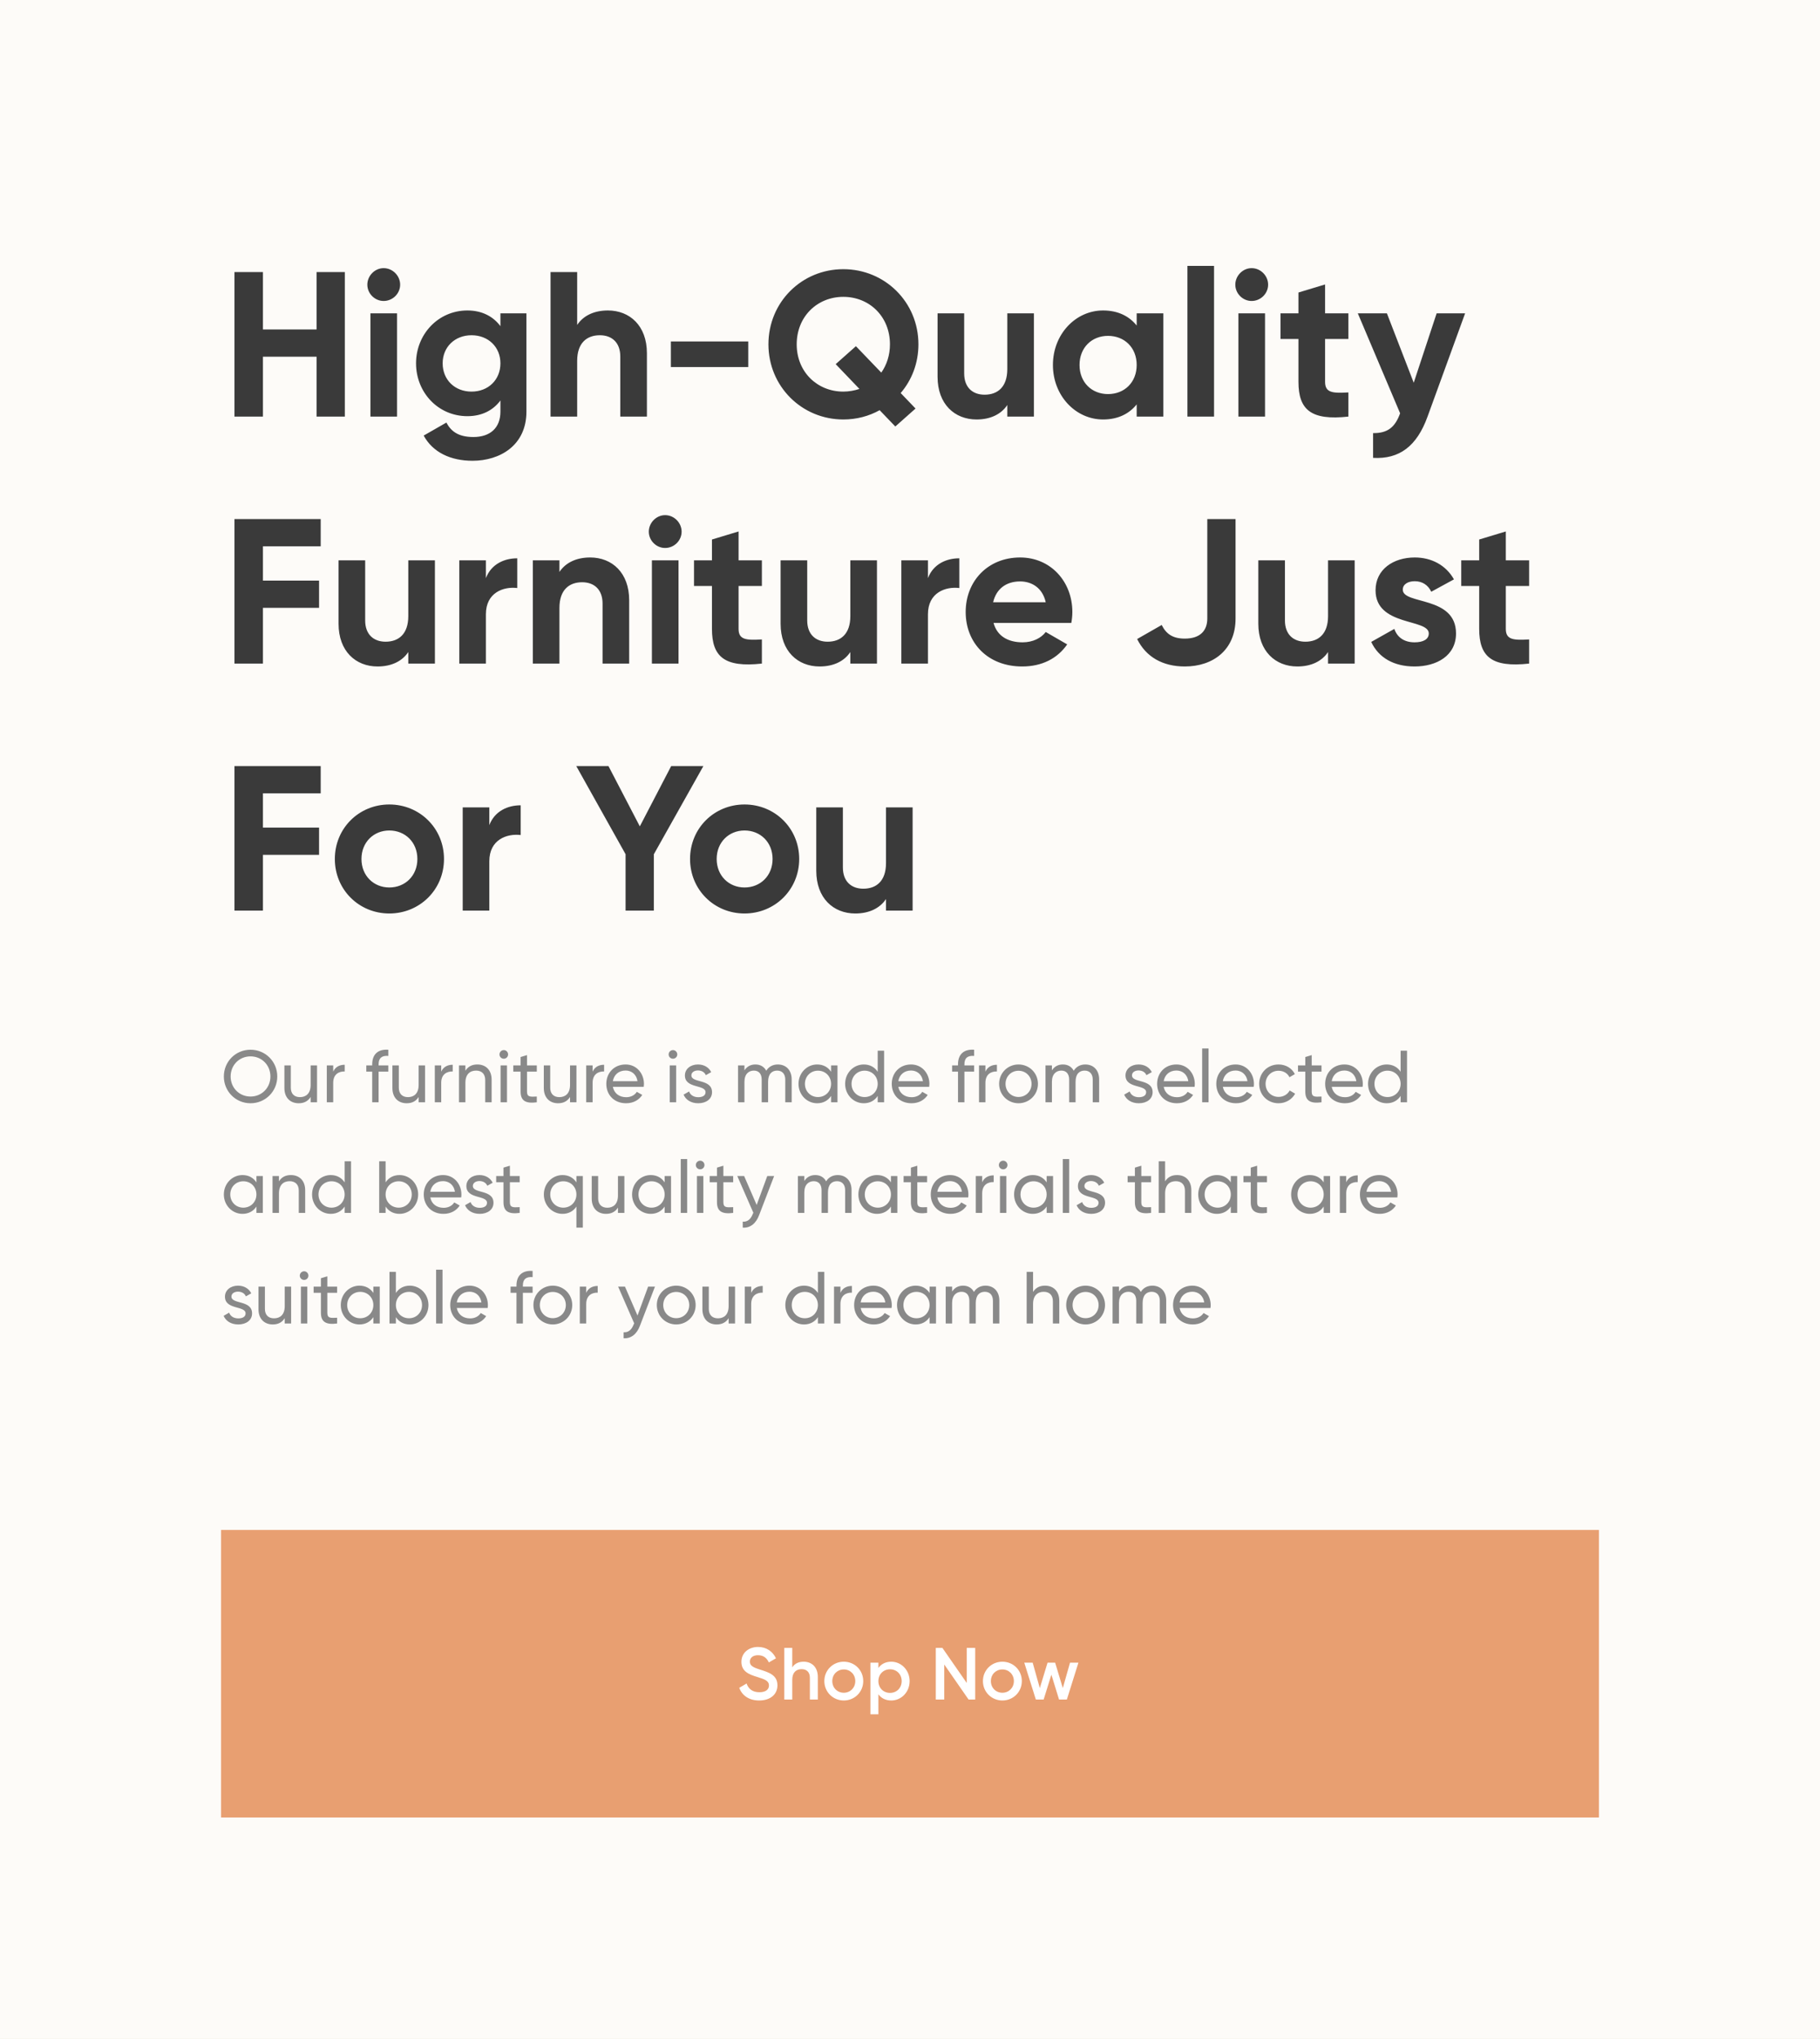 <svg width="494" height="553" viewBox="0 0 494 553" fill="none" xmlns="http://www.w3.org/2000/svg">
<rect width="494" height="553" fill="#E5E5E5"/>
<g clip-path="url(#clip0_0_1)">
<rect width="1440" height="4675" transform="translate(-100 -141)" fill="white"/>
<rect x="-100" y="-141" width="1440" height="774" fill="#FCF8F3"/>
<rect x="-100" y="-141" width="964" height="774" fill="#F9F1E7"/>
<g filter="url(#filter0_b_0_1)">
<rect width="494" height="553" fill="white" fill-opacity="0.72"/>
</g>
<path d="M85.928 73.8V89.368H71.368V73.8H63.64V113H71.368V96.76H85.928V113H93.6V73.8H85.928ZM104.13 81.64C106.594 81.64 108.61 79.624 108.61 77.216C108.61 74.808 106.594 72.736 104.13 72.736C101.722 72.736 99.706 74.808 99.706 77.216C99.706 79.624 101.722 81.64 104.13 81.64ZM100.546 113H107.77V85H100.546V113ZM135.83 85V88.472C133.87 85.84 130.846 84.216 126.87 84.216C118.918 84.216 112.926 90.712 112.926 98.552C112.926 106.448 118.918 112.888 126.87 112.888C130.846 112.888 133.87 111.264 135.83 108.632V111.656C135.83 116.08 133.03 118.544 128.494 118.544C124.182 118.544 122.334 116.808 121.158 114.624L114.998 118.152C117.462 122.688 122.278 124.984 128.27 124.984C135.662 124.984 142.886 120.84 142.886 111.656V85H135.83ZM127.99 106.224C123.454 106.224 120.15 103.032 120.15 98.552C120.15 94.128 123.454 90.936 127.99 90.936C132.526 90.936 135.83 94.128 135.83 98.552C135.83 103.032 132.526 106.224 127.99 106.224ZM165.005 84.216C161.253 84.216 158.341 85.616 156.661 88.136V73.8H149.437V113H156.661V97.88C156.661 93.008 159.293 90.936 162.821 90.936C166.069 90.936 168.365 92.896 168.365 96.704V113H175.589V95.808C175.589 88.36 170.941 84.216 165.005 84.216ZM182.093 99.56H203.093V92.616H182.093V99.56ZM249.287 93.4C249.287 81.92 240.159 73.016 228.903 73.016C217.647 73.016 208.575 81.92 208.575 93.4C208.575 104.824 217.647 113.784 228.903 113.784C232.487 113.784 235.847 112.888 238.759 111.264L243.015 115.688L248.503 110.816L244.471 106.616C247.495 103.088 249.287 98.496 249.287 93.4ZM228.903 106.224C221.847 106.224 216.247 100.904 216.247 93.4C216.247 85.84 221.847 80.52 228.903 80.52C235.959 80.52 241.559 85.84 241.559 93.4C241.559 96.368 240.663 99 239.207 101.072L232.319 93.904L226.831 98.776L233.271 105.496C231.927 105.944 230.415 106.224 228.903 106.224ZM273.409 85V100.12C273.409 104.992 270.777 107.064 267.249 107.064C264.001 107.064 261.705 105.104 261.705 101.296V85H254.481V102.192C254.481 109.64 259.129 113.784 265.065 113.784C268.817 113.784 271.729 112.384 273.409 109.864V113H280.633V85H273.409ZM308.529 85V88.304C306.513 85.784 303.489 84.216 299.401 84.216C291.953 84.216 285.793 90.656 285.793 99C285.793 107.344 291.953 113.784 299.401 113.784C303.489 113.784 306.513 112.216 308.529 109.696V113H315.753V85H308.529ZM300.745 106.896C296.321 106.896 293.017 103.704 293.017 99C293.017 94.296 296.321 91.104 300.745 91.104C305.225 91.104 308.529 94.296 308.529 99C308.529 103.704 305.225 106.896 300.745 106.896ZM322.304 113H329.528V72.12H322.304V113ZM339.724 81.64C342.188 81.64 344.204 79.624 344.204 77.216C344.204 74.808 342.188 72.736 339.724 72.736C337.316 72.736 335.3 74.808 335.3 77.216C335.3 79.624 337.316 81.64 339.724 81.64ZM336.14 113H343.364V85H336.14V113ZM365.992 91.944V85H359.664V77.16L352.44 79.344V85H347.568V91.944H352.44V103.592C352.44 111.152 355.856 114.12 365.992 113V106.448C361.848 106.672 359.664 106.616 359.664 103.592V91.944H365.992ZM389.943 85L383.727 103.816L376.447 85H368.551L380.031 112.104C378.687 115.856 376.671 117.536 372.695 117.48V124.2C379.807 124.592 384.567 121.064 387.479 113L397.671 85H389.943ZM87.048 148.192V140.8H63.64V180H71.368V164.88H86.6V157.488H71.368V148.192H87.048ZM110.823 152V167.12C110.823 171.992 108.191 174.064 104.663 174.064C101.415 174.064 99.119 172.104 99.119 168.296V152H91.895V169.192C91.895 176.64 96.543 180.784 102.479 180.784C106.231 180.784 109.143 179.384 110.823 176.864V180H118.047V152H110.823ZM131.887 156.816V152H124.663V180H131.887V166.616C131.887 160.736 136.647 159.056 140.399 159.504V151.44C136.871 151.44 133.343 153.008 131.887 156.816ZM160.192 151.216C156.44 151.216 153.528 152.616 151.848 155.136V152H144.624V180H151.848V164.88C151.848 160.008 154.48 157.936 158.008 157.936C161.256 157.936 163.552 159.896 163.552 163.704V180H170.776V162.808C170.776 155.36 166.128 151.216 160.192 151.216ZM180.529 148.64C182.993 148.64 185.009 146.624 185.009 144.216C185.009 141.808 182.993 139.736 180.529 139.736C178.121 139.736 176.105 141.808 176.105 144.216C176.105 146.624 178.121 148.64 180.529 148.64ZM176.945 180H184.169V152H176.945V180ZM206.797 158.944V152H200.469V144.16L193.245 146.344V152H188.373V158.944H193.245V170.592C193.245 178.152 196.661 181.12 206.797 180V173.448C202.653 173.672 200.469 173.616 200.469 170.592V158.944H206.797ZM230.807 152V167.12C230.807 171.992 228.175 174.064 224.647 174.064C221.399 174.064 219.103 172.104 219.103 168.296V152H211.879V169.192C211.879 176.64 216.527 180.784 222.463 180.784C226.215 180.784 229.127 179.384 230.807 176.864V180H238.031V152H230.807ZM251.872 156.816V152H244.648V180H251.872V166.616C251.872 160.736 256.632 159.056 260.384 159.504V151.44C256.856 151.44 253.328 153.008 251.872 156.816ZM269.674 168.968H290.786C290.954 168.016 291.066 167.064 291.066 166C291.066 157.768 285.186 151.216 276.898 151.216C268.106 151.216 262.114 157.656 262.114 166C262.114 174.344 268.05 180.784 277.458 180.784C282.834 180.784 287.034 178.6 289.666 174.792L283.842 171.432C282.61 173.056 280.37 174.232 277.57 174.232C273.762 174.232 270.682 172.664 269.674 168.968ZM269.562 163.368C270.402 159.784 273.034 157.712 276.898 157.712C279.922 157.712 282.946 159.336 283.842 163.368H269.562ZM321.589 180.784C329.317 180.784 335.365 176.248 335.365 167.792V140.8H327.693V167.792C327.693 170.984 325.845 173.224 321.589 173.224C318.341 173.224 316.549 171.992 315.317 169.528L308.653 173.336C311.061 178.208 315.597 180.784 321.589 180.784ZM360.472 152V167.12C360.472 171.992 357.84 174.064 354.312 174.064C351.064 174.064 348.768 172.104 348.768 168.296V152H341.544V169.192C341.544 176.64 346.192 180.784 352.128 180.784C355.88 180.784 358.792 179.384 360.472 176.864V180H367.696V152H360.472ZM380.757 159.952C380.757 158.44 382.213 157.656 384.005 157.656C386.077 157.656 387.645 158.72 388.485 160.512L394.645 157.152C392.461 153.288 388.541 151.216 384.005 151.216C378.237 151.216 373.365 154.408 373.365 160.12C373.365 169.976 387.813 167.736 387.813 171.824C387.813 173.448 386.245 174.232 383.949 174.232C381.149 174.232 379.245 172.888 378.461 170.592L372.189 174.12C374.205 178.432 378.349 180.784 383.949 180.784C389.941 180.784 395.205 177.872 395.205 171.824C395.205 161.52 380.757 164.096 380.757 159.952ZM415.047 158.944V152H408.719V144.16L401.495 146.344V152H396.623V158.944H401.495V170.592C401.495 178.152 404.911 181.12 415.047 180V173.448C410.903 173.672 408.719 173.616 408.719 170.592V158.944H415.047ZM87.048 215.192V207.8H63.64V247H71.368V231.88H86.6V224.488H71.368V215.192H87.048ZM105.671 247.784C113.903 247.784 120.511 241.344 120.511 233C120.511 224.656 113.903 218.216 105.671 218.216C97.439 218.216 90.887 224.656 90.887 233C90.887 241.344 97.439 247.784 105.671 247.784ZM105.671 240.728C101.415 240.728 98.111 237.536 98.111 233C98.111 228.464 101.415 225.272 105.671 225.272C109.983 225.272 113.287 228.464 113.287 233C113.287 237.536 109.983 240.728 105.671 240.728ZM132.817 223.816V219H125.593V247H132.817V233.616C132.817 227.736 137.577 226.056 141.329 226.504V218.44C137.801 218.44 134.273 220.008 132.817 223.816ZM190.914 207.8H182.178L173.666 224.152L165.154 207.8H156.418L169.802 231.712V247H177.474V231.712L190.914 207.8ZM202.085 247.784C210.317 247.784 216.925 241.344 216.925 233C216.925 224.656 210.317 218.216 202.085 218.216C193.853 218.216 187.301 224.656 187.301 233C187.301 241.344 193.853 247.784 202.085 247.784ZM202.085 240.728C197.829 240.728 194.525 237.536 194.525 233C194.525 228.464 197.829 225.272 202.085 225.272C206.397 225.272 209.701 228.464 209.701 233C209.701 237.536 206.397 240.728 202.085 240.728ZM240.487 219V234.12C240.487 238.992 237.855 241.064 234.327 241.064C231.079 241.064 228.783 239.104 228.783 235.296V219H221.559V236.192C221.559 243.64 226.207 247.784 232.143 247.784C235.895 247.784 238.807 246.384 240.487 243.864V247H247.711V219H240.487Z" fill="#3A3A3A"/>
<path d="M68 299.26C72.06 299.26 75.26 296.02 75.26 292C75.26 287.96 72.06 284.74 68 284.74C63.94 284.74 60.76 287.96 60.76 292C60.76 296.02 63.94 299.26 68 299.26ZM68 297.44C64.94 297.44 62.6 295.06 62.6 292C62.6 288.92 64.94 286.54 68 286.54C71.06 286.54 73.4 288.92 73.4 292C73.4 295.06 71.06 297.44 68 297.44ZM84.314 289V294.3C84.314 296.66 83.014 297.6 81.414 297.6C79.874 297.6 78.934 296.68 78.934 295.04V289H77.194V295.14C77.194 297.7 78.734 299.26 81.074 299.26C82.474 299.26 83.574 298.74 84.314 297.56V299H86.054V289H84.314ZM90.443 290.68V289H88.703V299H90.443V293.7C90.443 291.34 92.063 290.58 93.563 290.64V288.82C92.303 288.82 91.083 289.28 90.443 290.68ZM105.405 286.42V284.74C102.545 284.54 101.025 286.04 101.025 288.7V289H99.425V290.68H101.025V299H102.765V290.68H105.405V289H102.765V288.7C102.765 286.96 103.665 286.28 105.405 286.42ZM113.63 289V294.3C113.63 296.66 112.33 297.6 110.73 297.6C109.19 297.6 108.25 296.68 108.25 295.04V289H106.51V295.14C106.51 297.7 108.05 299.26 110.39 299.26C111.79 299.26 112.89 298.74 113.63 297.56V299H115.37V289H113.63ZM119.759 290.68V289H118.019V299H119.759V293.7C119.759 291.34 121.379 290.58 122.879 290.64V288.82C121.619 288.82 120.399 289.28 119.759 290.68ZM129.562 288.74C128.162 288.74 127.062 289.26 126.322 290.44V289H124.582V299H126.322V293.7C126.322 291.34 127.622 290.4 129.222 290.4C130.762 290.4 131.702 291.32 131.702 292.96V299H133.442V292.86C133.442 290.3 131.902 288.74 129.562 288.74ZM136.751 287.18C137.391 287.18 137.911 286.66 137.911 286.02C137.911 285.38 137.391 284.84 136.751 284.84C136.091 284.84 135.571 285.38 135.571 286.02C135.571 286.66 136.091 287.18 136.751 287.18ZM135.871 299H137.611V289H135.871V299ZM145.705 290.68V289H143.045V286.2L141.305 286.72V289H139.325V290.68H141.305V296.1C141.305 298.6 142.705 299.4 145.705 299V297.44C143.925 297.52 143.045 297.62 143.045 296.1V290.68H145.705ZM154.724 289V294.3C154.724 296.66 153.424 297.6 151.824 297.6C150.284 297.6 149.344 296.68 149.344 295.04V289H147.604V295.14C147.604 297.7 149.144 299.26 151.484 299.26C152.884 299.26 153.984 298.74 154.724 297.56V299H156.464V289H154.724ZM160.853 290.68V289H159.113V299H160.853V293.7C160.853 291.34 162.473 290.58 163.973 290.64V288.82C162.713 288.82 161.493 289.28 160.853 290.68ZM166.349 294.8H174.729C174.769 294.54 174.789 294.28 174.789 294.02C174.789 291.22 172.829 288.74 169.809 288.74C166.689 288.74 164.569 291.04 164.569 294C164.569 297 166.709 299.26 169.929 299.26C171.929 299.26 173.449 298.36 174.329 297L172.849 296.16C172.349 296.98 171.349 297.62 169.969 297.62C168.109 297.62 166.689 296.6 166.349 294.8ZM169.809 290.38C171.309 290.38 172.729 291.3 173.029 293.28H166.349C166.629 291.54 167.929 290.38 169.809 290.38ZM182.669 287.18C183.309 287.18 183.829 286.66 183.829 286.02C183.829 285.38 183.309 284.84 182.669 284.84C182.009 284.84 181.489 285.38 181.489 286.02C181.489 286.66 182.009 287.18 182.669 287.18ZM181.789 299H183.529V289H181.789V299ZM187.664 291.7C187.664 290.8 188.544 290.36 189.444 290.36C190.324 290.36 191.204 290.74 191.584 291.64L193.044 290.82C192.404 289.52 191.084 288.74 189.444 288.74C187.424 288.74 185.904 289.96 185.904 291.72C185.904 295.34 191.504 294.12 191.504 296.26C191.504 297.24 190.584 297.62 189.524 297.62C188.284 297.62 187.364 297.02 187.044 296.06L185.544 296.92C186.124 298.3 187.524 299.26 189.524 299.26C191.664 299.26 193.264 298.12 193.264 296.26C193.264 292.58 187.664 293.84 187.664 291.7ZM211.124 288.74C209.824 288.74 208.684 289.3 207.984 290.44C207.404 289.36 206.404 288.74 205.044 288.74C203.824 288.74 202.784 289.22 202.064 290.34V289H200.324V299H202.064V293.44C202.064 291.28 203.284 290.4 204.624 290.4C205.924 290.4 206.744 291.26 206.744 292.84V299H208.484V293.44C208.484 291.28 209.544 290.4 210.944 290.4C212.264 290.4 213.144 291.26 213.144 292.84V299H214.884V292.78C214.884 290.28 213.344 288.74 211.124 288.74ZM225.577 289V290.72C224.777 289.5 223.497 288.74 221.797 288.74C219.017 288.74 216.737 291.04 216.737 294C216.737 296.96 219.017 299.26 221.797 299.26C223.497 299.26 224.777 298.5 225.577 297.28V299H227.317V289H225.577ZM222.017 297.58C220.017 297.58 218.477 296.04 218.477 294C218.477 291.96 220.017 290.42 222.017 290.42C224.037 290.42 225.577 291.96 225.577 294C225.577 296.04 224.037 297.58 222.017 297.58ZM238.233 285V290.72C237.433 289.5 236.153 288.74 234.453 288.74C231.673 288.74 229.393 291.04 229.393 294C229.393 296.96 231.673 299.26 234.453 299.26C236.153 299.26 237.433 298.5 238.233 297.28V299H239.973V285H238.233ZM234.673 297.58C232.673 297.58 231.133 296.04 231.133 294C231.133 291.96 232.673 290.42 234.673 290.42C236.693 290.42 238.233 291.96 238.233 294C238.233 296.04 236.693 297.58 234.673 297.58ZM243.829 294.8H252.209C252.249 294.54 252.269 294.28 252.269 294.02C252.269 291.22 250.309 288.74 247.289 288.74C244.169 288.74 242.049 291.04 242.049 294C242.049 297 244.189 299.26 247.409 299.26C249.409 299.26 250.929 298.36 251.809 297L250.329 296.16C249.829 296.98 248.829 297.62 247.449 297.62C245.589 297.62 244.169 296.6 243.829 294.8ZM247.289 290.38C248.789 290.38 250.209 291.3 250.509 293.28H243.829C244.109 291.54 245.409 290.38 247.289 290.38ZM264.409 286.42V284.74C261.549 284.54 260.029 286.04 260.029 288.7V289H258.429V290.68H260.029V299H261.769V290.68H264.409V289H261.769V288.7C261.769 286.96 262.669 286.28 264.409 286.42ZM267.474 290.68V289H265.734V299H267.474V293.7C267.474 291.34 269.094 290.58 270.594 290.64V288.82C269.334 288.82 268.114 289.28 267.474 290.68ZM276.45 299.26C279.37 299.26 281.73 296.96 281.73 294C281.73 291.04 279.37 288.74 276.45 288.74C273.53 288.74 271.19 291.04 271.19 294C271.19 296.96 273.53 299.26 276.45 299.26ZM276.45 297.56C274.47 297.56 272.93 296.02 272.93 294C272.93 291.98 274.47 290.44 276.45 290.44C278.45 290.44 279.99 291.98 279.99 294C279.99 296.02 278.45 297.56 276.45 297.56ZM294.581 288.74C293.281 288.74 292.141 289.3 291.441 290.44C290.861 289.36 289.861 288.74 288.501 288.74C287.281 288.74 286.241 289.22 285.521 290.34V289H283.781V299H285.521V293.44C285.521 291.28 286.741 290.4 288.081 290.4C289.381 290.4 290.201 291.26 290.201 292.84V299H291.941V293.44C291.941 291.28 293.001 290.4 294.401 290.4C295.721 290.4 296.601 291.26 296.601 292.84V299H298.341V292.78C298.341 290.28 296.801 288.74 294.581 288.74ZM307.254 291.7C307.254 290.8 308.134 290.36 309.034 290.36C309.914 290.36 310.794 290.74 311.174 291.64L312.634 290.82C311.994 289.52 310.674 288.74 309.034 288.74C307.014 288.74 305.494 289.96 305.494 291.72C305.494 295.34 311.094 294.12 311.094 296.26C311.094 297.24 310.174 297.62 309.114 297.62C307.874 297.62 306.954 297.02 306.634 296.06L305.134 296.92C305.714 298.3 307.114 299.26 309.114 299.26C311.254 299.26 312.854 298.12 312.854 296.26C312.854 292.58 307.254 293.84 307.254 291.7ZM315.86 294.8H324.24C324.28 294.54 324.3 294.28 324.3 294.02C324.3 291.22 322.34 288.74 319.32 288.74C316.2 288.74 314.08 291.04 314.08 294C314.08 297 316.22 299.26 319.44 299.26C321.44 299.26 322.96 298.36 323.84 297L322.36 296.16C321.86 296.98 320.86 297.62 319.48 297.62C317.62 297.62 316.2 296.6 315.86 294.8ZM319.32 290.38C320.82 290.38 322.24 291.3 322.54 293.28H315.86C316.14 291.54 317.44 290.38 319.32 290.38ZM326.3 299H328.04V284.4H326.3V299ZM331.915 294.8H340.295C340.335 294.54 340.355 294.28 340.355 294.02C340.355 291.22 338.395 288.74 335.375 288.74C332.255 288.74 330.135 291.04 330.135 294C330.135 297 332.275 299.26 335.495 299.26C337.495 299.26 339.015 298.36 339.895 297L338.415 296.16C337.915 296.98 336.915 297.62 335.535 297.62C333.675 297.62 332.255 296.6 331.915 294.8ZM335.375 290.38C336.875 290.38 338.295 291.3 338.595 293.28H331.915C332.195 291.54 333.495 290.38 335.375 290.38ZM347.036 299.26C348.996 299.26 350.696 298.22 351.536 296.66L350.056 295.8C349.496 296.84 348.396 297.54 347.036 297.54C345.036 297.54 343.516 296 343.516 294C343.516 291.98 345.036 290.44 347.036 290.44C348.376 290.44 349.496 291.14 349.996 292.2L351.456 291.36C350.696 289.78 349.016 288.74 347.036 288.74C344.016 288.74 341.776 291.04 341.776 294C341.776 296.96 344.016 299.26 347.036 299.26ZM358.694 290.68V289H356.034V286.2L354.294 286.72V289H352.314V290.68H354.294V296.1C354.294 298.6 355.694 299.4 358.694 299V297.44C356.914 297.52 356.034 297.62 356.034 296.1V290.68H358.694ZM361.466 294.8H369.846C369.886 294.54 369.906 294.28 369.906 294.02C369.906 291.22 367.946 288.74 364.926 288.74C361.806 288.74 359.686 291.04 359.686 294C359.686 297 361.826 299.26 365.046 299.26C367.046 299.26 368.566 298.36 369.446 297L367.966 296.16C367.466 296.98 366.466 297.62 365.086 297.62C363.226 297.62 361.806 296.6 361.466 294.8ZM364.926 290.38C366.426 290.38 367.846 291.3 368.146 293.28H361.466C361.746 291.54 363.046 290.38 364.926 290.38ZM380.166 285V290.72C379.366 289.5 378.086 288.74 376.386 288.74C373.606 288.74 371.326 291.04 371.326 294C371.326 296.96 373.606 299.26 376.386 299.26C378.086 299.26 379.366 298.5 380.166 297.28V299H381.906V285H380.166ZM376.606 297.58C374.606 297.58 373.066 296.04 373.066 294C373.066 291.96 374.606 290.42 376.606 290.42C378.626 290.42 380.166 291.96 380.166 294C380.166 296.04 378.626 297.58 376.606 297.58ZM69.6 319V320.72C68.8 319.5 67.52 318.74 65.82 318.74C63.04 318.74 60.76 321.04 60.76 324C60.76 326.96 63.04 329.26 65.82 329.26C67.52 329.26 68.8 328.5 69.6 327.28V329H71.34V319H69.6ZM66.04 327.58C64.04 327.58 62.5 326.04 62.5 324C62.5 321.96 64.04 320.42 66.04 320.42C68.06 320.42 69.6 321.96 69.6 324C69.6 326.04 68.06 327.58 66.04 327.58ZM78.956 318.74C77.556 318.74 76.456 319.26 75.716 320.44V319H73.976V329H75.716V323.7C75.716 321.34 77.016 320.4 78.616 320.4C80.156 320.4 81.096 321.32 81.096 322.96V329H82.836V322.86C82.836 320.3 81.296 318.74 78.956 318.74ZM93.545 315V320.72C92.745 319.5 91.465 318.74 89.765 318.74C86.985 318.74 84.705 321.04 84.705 324C84.705 326.96 86.985 329.26 89.765 329.26C91.465 329.26 92.745 328.5 93.545 327.28V329H95.285V315H93.545ZM89.985 327.58C87.985 327.58 86.445 326.04 86.445 324C86.445 321.96 87.985 320.42 89.985 320.42C92.005 320.42 93.545 321.96 93.545 324C93.545 326.04 92.005 327.58 89.985 327.58ZM108.442 318.74C106.742 318.74 105.462 319.5 104.662 320.72V315H102.922V329H104.662V327.28C105.462 328.5 106.742 329.26 108.442 329.26C111.222 329.26 113.502 326.96 113.502 324C113.502 321.04 111.222 318.74 108.442 318.74ZM108.222 327.58C106.202 327.58 104.662 326.04 104.662 324C104.662 321.96 106.202 320.42 108.222 320.42C110.222 320.42 111.762 321.96 111.762 324C111.762 326.04 110.222 327.58 108.222 327.58ZM116.798 324.8H125.178C125.218 324.54 125.238 324.28 125.238 324.02C125.238 321.22 123.278 318.74 120.258 318.74C117.138 318.74 115.018 321.04 115.018 324C115.018 327 117.158 329.26 120.378 329.26C122.378 329.26 123.898 328.36 124.778 327L123.298 326.16C122.798 326.98 121.798 327.62 120.418 327.62C118.558 327.62 117.138 326.6 116.798 324.8ZM120.258 320.38C121.758 320.38 123.178 321.3 123.478 323.28H116.798C117.078 321.54 118.378 320.38 120.258 320.38ZM128.347 321.7C128.347 320.8 129.227 320.36 130.127 320.36C131.007 320.36 131.887 320.74 132.267 321.64L133.727 320.82C133.087 319.52 131.767 318.74 130.127 318.74C128.107 318.74 126.587 319.96 126.587 321.72C126.587 325.34 132.187 324.12 132.187 326.26C132.187 327.24 131.267 327.62 130.207 327.62C128.967 327.62 128.047 327.02 127.727 326.06L126.227 326.92C126.807 328.3 128.207 329.26 130.207 329.26C132.347 329.26 133.947 328.12 133.947 326.26C133.947 322.58 128.347 323.84 128.347 321.7ZM141.057 320.68V319H138.397V316.2L136.657 316.72V319H134.677V320.68H136.657V326.1C136.657 328.6 138.057 329.4 141.057 329V327.44C139.277 327.52 138.397 327.62 138.397 326.1V320.68H141.057ZM156.455 319V320.72C155.655 319.5 154.375 318.74 152.675 318.74C149.895 318.74 147.615 321.04 147.615 324C147.615 326.96 149.895 329.26 152.675 329.26C154.375 329.26 155.655 328.5 156.455 327.28V333H158.195V319H156.455ZM152.895 327.58C150.895 327.58 149.355 326.04 149.355 324C149.355 321.96 150.895 320.42 152.895 320.42C154.915 320.42 156.455 321.96 156.455 324C156.455 326.04 154.915 327.58 152.895 327.58ZM167.732 319V324.3C167.732 326.66 166.432 327.6 164.832 327.6C163.292 327.6 162.352 326.68 162.352 325.04V319H160.612V325.14C160.612 327.7 162.152 329.26 164.492 329.26C165.892 329.26 166.992 328.74 167.732 327.56V329H169.472V319H167.732ZM180.401 319V320.72C179.601 319.5 178.321 318.74 176.621 318.74C173.841 318.74 171.561 321.04 171.561 324C171.561 326.96 173.841 329.26 176.621 329.26C178.321 329.26 179.601 328.5 180.401 327.28V329H182.141V319H180.401ZM176.841 327.58C174.841 327.58 173.301 326.04 173.301 324C173.301 321.96 174.841 320.42 176.841 320.42C178.861 320.42 180.401 321.96 180.401 324C180.401 326.04 178.861 327.58 176.841 327.58ZM184.777 329H186.517V314.4H184.777V329ZM190.052 317.18C190.692 317.18 191.212 316.66 191.212 316.02C191.212 315.38 190.692 314.84 190.052 314.84C189.392 314.84 188.872 315.38 188.872 316.02C188.872 316.66 189.392 317.18 190.052 317.18ZM189.172 329H190.912V319H189.172V329ZM199.006 320.68V319H196.346V316.2L194.606 316.72V319H192.626V320.68H194.606V326.1C194.606 328.6 196.006 329.4 199.006 329V327.44C197.226 327.52 196.346 327.62 196.346 326.1V320.68H199.006ZM208.261 319L205.381 326.84L201.981 319H200.121L204.481 328.96L204.301 329.34C203.781 330.66 202.941 331.48 201.601 331.38V333C203.641 333.14 205.201 331.86 206.041 329.62L210.121 319H208.261ZM227.374 318.74C226.074 318.74 224.934 319.3 224.234 320.44C223.654 319.36 222.654 318.74 221.294 318.74C220.074 318.74 219.034 319.22 218.314 320.34V319H216.574V329H218.314V323.44C218.314 321.28 219.534 320.4 220.874 320.4C222.174 320.4 222.994 321.26 222.994 322.84V329H224.734V323.44C224.734 321.28 225.794 320.4 227.194 320.4C228.514 320.4 229.394 321.26 229.394 322.84V329H231.134V322.78C231.134 320.28 229.594 318.74 227.374 318.74ZM241.827 319V320.72C241.027 319.5 239.747 318.74 238.047 318.74C235.267 318.74 232.987 321.04 232.987 324C232.987 326.96 235.267 329.26 238.047 329.26C239.747 329.26 241.027 328.5 241.827 327.28V329H243.567V319H241.827ZM238.267 327.58C236.267 327.58 234.727 326.04 234.727 324C234.727 321.96 236.267 320.42 238.267 320.42C240.287 320.42 241.827 321.96 241.827 324C241.827 326.04 240.287 327.58 238.267 327.58ZM251.643 320.68V319H248.983V316.2L247.243 316.72V319H245.263V320.68H247.243V326.1C247.243 328.6 248.643 329.4 251.643 329V327.44C249.863 327.52 248.983 327.62 248.983 326.1V320.68H251.643ZM254.415 324.8H262.795C262.835 324.54 262.855 324.28 262.855 324.02C262.855 321.22 260.895 318.74 257.875 318.74C254.755 318.74 252.635 321.04 252.635 324C252.635 327 254.775 329.26 257.995 329.26C259.995 329.26 261.515 328.36 262.395 327L260.915 326.16C260.415 326.98 259.415 327.62 258.035 327.62C256.175 327.62 254.755 326.6 254.415 324.8ZM257.875 320.38C259.375 320.38 260.795 321.3 261.095 323.28H254.415C254.695 321.54 255.995 320.38 257.875 320.38ZM266.595 320.68V319H264.855V329H266.595V323.7C266.595 321.34 268.215 320.58 269.715 320.64V318.82C268.455 318.82 267.235 319.28 266.595 320.68ZM272.298 317.18C272.938 317.18 273.458 316.66 273.458 316.02C273.458 315.38 272.938 314.84 272.298 314.84C271.638 314.84 271.118 315.38 271.118 316.02C271.118 316.66 271.638 317.18 272.298 317.18ZM271.418 329H273.158V319H271.418V329ZM284.092 319V320.72C283.292 319.5 282.012 318.74 280.312 318.74C277.532 318.74 275.252 321.04 275.252 324C275.252 326.96 277.532 329.26 280.312 329.26C282.012 329.26 283.292 328.5 284.092 327.28V329H285.832V319H284.092ZM280.532 327.58C278.532 327.58 276.992 326.04 276.992 324C276.992 321.96 278.532 320.42 280.532 320.42C282.552 320.42 284.092 321.96 284.092 324C284.092 326.04 282.552 327.58 280.532 327.58ZM288.468 329H290.208V314.4H288.468V329ZM294.343 321.7C294.343 320.8 295.223 320.36 296.123 320.36C297.003 320.36 297.883 320.74 298.263 321.64L299.723 320.82C299.083 319.52 297.763 318.74 296.123 318.74C294.103 318.74 292.583 319.96 292.583 321.72C292.583 325.34 298.183 324.12 298.183 326.26C298.183 327.24 297.263 327.62 296.203 327.62C294.963 327.62 294.043 327.02 293.723 326.06L292.223 326.92C292.803 328.3 294.203 329.26 296.203 329.26C298.343 329.26 299.943 328.12 299.943 326.26C299.943 322.58 294.343 323.84 294.343 321.7ZM312.444 320.68V319H309.784V316.2L308.044 316.72V319H306.064V320.68H308.044V326.1C308.044 328.6 309.444 329.4 312.444 329V327.44C310.664 327.52 309.784 327.62 309.784 326.1V320.68H312.444ZM319.484 318.74C318.084 318.74 316.984 319.26 316.244 320.44V315H314.504V329H316.244V323.7C316.244 321.34 317.544 320.4 319.144 320.4C320.684 320.4 321.624 321.32 321.624 322.96V329H323.364V322.86C323.364 320.3 321.824 318.74 319.484 318.74ZM334.073 319V320.72C333.273 319.5 331.993 318.74 330.293 318.74C327.513 318.74 325.233 321.04 325.233 324C325.233 326.96 327.513 329.26 330.293 329.26C331.993 329.26 333.273 328.5 334.073 327.28V329H335.813V319H334.073ZM330.513 327.58C328.513 327.58 326.973 326.04 326.973 324C326.973 321.96 328.513 320.42 330.513 320.42C332.533 320.42 334.073 321.96 334.073 324C334.073 326.04 332.533 327.58 330.513 327.58ZM343.889 320.68V319H341.229V316.2L339.489 316.72V319H337.509V320.68H339.489V326.1C339.489 328.6 340.889 329.4 343.889 329V327.44C342.109 327.52 341.229 327.62 341.229 326.1V320.68H343.889ZM359.288 319V320.72C358.488 319.5 357.208 318.74 355.508 318.74C352.728 318.74 350.448 321.04 350.448 324C350.448 326.96 352.728 329.26 355.508 329.26C357.208 329.26 358.488 328.5 359.288 327.28V329H361.028V319H359.288ZM355.728 327.58C353.728 327.58 352.188 326.04 352.188 324C352.188 321.96 353.728 320.42 355.728 320.42C357.748 320.42 359.288 321.96 359.288 324C359.288 326.04 357.748 327.58 355.728 327.58ZM365.404 320.68V319H363.664V329H365.404V323.7C365.404 321.34 367.024 320.58 368.524 320.64V318.82C367.264 318.82 366.044 319.28 365.404 320.68ZM370.899 324.8H379.279C379.319 324.54 379.339 324.28 379.339 324.02C379.339 321.22 377.379 318.74 374.359 318.74C371.239 318.74 369.119 321.04 369.119 324C369.119 327 371.259 329.26 374.479 329.26C376.479 329.26 377.999 328.36 378.879 327L377.399 326.16C376.899 326.98 375.899 327.62 374.519 327.62C372.659 327.62 371.239 326.6 370.899 324.8ZM374.359 320.38C375.859 320.38 377.279 321.3 377.579 323.28H370.899C371.179 321.54 372.479 320.38 374.359 320.38ZM62.82 351.7C62.82 350.8 63.7 350.36 64.6 350.36C65.48 350.36 66.36 350.74 66.74 351.64L68.2 350.82C67.56 349.52 66.24 348.74 64.6 348.74C62.58 348.74 61.06 349.96 61.06 351.72C61.06 355.34 66.66 354.12 66.66 356.26C66.66 357.24 65.74 357.62 64.68 357.62C63.44 357.62 62.52 357.02 62.2 356.06L60.7 356.92C61.28 358.3 62.68 359.26 64.68 359.26C66.82 359.26 68.42 358.12 68.42 356.26C68.42 352.58 62.82 353.84 62.82 351.7ZM77.282 349V354.3C77.282 356.66 75.983 357.6 74.382 357.6C72.843 357.6 71.903 356.68 71.903 355.04V349H70.162V355.14C70.162 357.7 71.703 359.26 74.043 359.26C75.442 359.26 76.543 358.74 77.282 357.56V359H79.022V349H77.282ZM82.552 347.18C83.192 347.18 83.712 346.66 83.712 346.02C83.712 345.38 83.192 344.84 82.552 344.84C81.892 344.84 81.372 345.38 81.372 346.02C81.372 346.66 81.892 347.18 82.552 347.18ZM81.672 359H83.412V349H81.672V359ZM91.506 350.68V349H88.846V346.2L87.106 346.72V349H85.126V350.68H87.106V356.1C87.106 358.6 88.506 359.4 91.506 359V357.44C89.726 357.52 88.846 357.62 88.846 356.1V350.68H91.506ZM101.338 349V350.72C100.538 349.5 99.258 348.74 97.558 348.74C94.778 348.74 92.498 351.04 92.498 354C92.498 356.96 94.778 359.26 97.558 359.26C99.258 359.26 100.538 358.5 101.338 357.28V359H103.078V349H101.338ZM97.778 357.58C95.778 357.58 94.238 356.04 94.238 354C94.238 351.96 95.778 350.42 97.778 350.42C99.798 350.42 101.338 351.96 101.338 354C101.338 356.04 99.798 357.58 97.778 357.58ZM111.235 348.74C109.535 348.74 108.255 349.5 107.455 350.72V345H105.715V359H107.455V357.28C108.255 358.5 109.535 359.26 111.235 359.26C114.015 359.26 116.295 356.96 116.295 354C116.295 351.04 114.015 348.74 111.235 348.74ZM111.015 357.58C108.995 357.58 107.455 356.04 107.455 354C107.455 351.96 108.995 350.42 111.015 350.42C113.015 350.42 114.555 351.96 114.555 354C114.555 356.04 113.015 357.58 111.015 357.58ZM118.371 359H120.111V344.4H118.371V359ZM123.985 354.8H132.365C132.405 354.54 132.425 354.28 132.425 354.02C132.425 351.22 130.465 348.74 127.445 348.74C124.325 348.74 122.205 351.04 122.205 354C122.205 357 124.345 359.26 127.565 359.26C129.565 359.26 131.085 358.36 131.965 357L130.485 356.16C129.985 356.98 128.985 357.62 127.605 357.62C125.745 357.62 124.325 356.6 123.985 354.8ZM127.445 350.38C128.945 350.38 130.365 351.3 130.665 353.28H123.985C124.265 351.54 125.565 350.38 127.445 350.38ZM144.565 346.42V344.74C141.705 344.54 140.185 346.04 140.185 348.7V349H138.585V350.68H140.185V359H141.925V350.68H144.565V349H141.925V348.7C141.925 346.96 142.825 346.28 144.565 346.42ZM150.043 359.26C152.963 359.26 155.323 356.96 155.323 354C155.323 351.04 152.963 348.74 150.043 348.74C147.123 348.74 144.783 351.04 144.783 354C144.783 356.96 147.123 359.26 150.043 359.26ZM150.043 357.56C148.063 357.56 146.523 356.02 146.523 354C146.523 351.98 148.063 350.44 150.043 350.44C152.043 350.44 153.583 351.98 153.583 354C153.583 356.02 152.043 357.56 150.043 357.56ZM159.115 350.68V349H157.375V359H159.115V353.7C159.115 351.34 160.735 350.58 162.235 350.64V348.82C160.975 348.82 159.755 349.28 159.115 350.68ZM175.917 349L173.037 356.84L169.637 349H167.777L172.137 358.96L171.957 359.34C171.437 360.66 170.597 361.48 169.257 361.38V363C171.297 363.14 172.857 361.86 173.697 359.62L177.777 349H175.917ZM183.54 359.26C186.46 359.26 188.82 356.96 188.82 354C188.82 351.04 186.46 348.74 183.54 348.74C180.62 348.74 178.28 351.04 178.28 354C178.28 356.96 180.62 359.26 183.54 359.26ZM183.54 357.56C181.56 357.56 180.02 356.02 180.02 354C180.02 351.98 181.56 350.44 183.54 350.44C185.54 350.44 187.08 351.98 187.08 354C187.08 356.02 185.54 357.56 183.54 357.56ZM197.771 349V354.3C197.771 356.66 196.471 357.6 194.871 357.6C193.331 357.6 192.391 356.68 192.391 355.04V349H190.651V355.14C190.651 357.7 192.191 359.26 194.531 359.26C195.931 359.26 197.031 358.74 197.771 357.56V359H199.511V349H197.771ZM203.9 350.68V349H202.16V359H203.9V353.7C203.9 351.34 205.52 350.58 207.02 350.64V348.82C205.76 348.82 204.54 349.28 203.9 350.68ZM222.002 345V350.72C221.202 349.5 219.922 348.74 218.222 348.74C215.442 348.74 213.162 351.04 213.162 354C213.162 356.96 215.442 359.26 218.222 359.26C219.922 359.26 221.202 358.5 222.002 357.28V359H223.742V345H222.002ZM218.442 357.58C216.442 357.58 214.902 356.04 214.902 354C214.902 351.96 216.442 350.42 218.442 350.42C220.462 350.42 222.002 351.96 222.002 354C222.002 356.04 220.462 357.58 218.442 357.58ZM228.119 350.68V349H226.379V359H228.119V353.7C228.119 351.34 229.739 350.58 231.239 350.64V348.82C229.979 348.82 228.759 349.28 228.119 350.68ZM233.614 354.8H241.994C242.034 354.54 242.054 354.28 242.054 354.02C242.054 351.22 240.094 348.74 237.074 348.74C233.954 348.74 231.834 351.04 231.834 354C231.834 357 233.974 359.26 237.194 359.26C239.194 359.26 240.714 358.36 241.594 357L240.114 356.16C239.614 356.98 238.614 357.62 237.234 357.62C235.374 357.62 233.954 356.6 233.614 354.8ZM237.074 350.38C238.574 350.38 239.994 351.3 240.294 353.28H233.614C233.894 351.54 235.194 350.38 237.074 350.38ZM252.315 349V350.72C251.515 349.5 250.235 348.74 248.535 348.74C245.755 348.74 243.475 351.04 243.475 354C243.475 356.96 245.755 359.26 248.535 359.26C250.235 359.26 251.515 358.5 252.315 357.28V359H254.055V349H252.315ZM248.755 357.58C246.755 357.58 245.215 356.04 245.215 354C245.215 351.96 246.755 350.42 248.755 350.42C250.775 350.42 252.315 351.96 252.315 354C252.315 356.04 250.775 357.58 248.755 357.58ZM267.491 348.74C266.191 348.74 265.051 349.3 264.351 350.44C263.771 349.36 262.771 348.74 261.411 348.74C260.191 348.74 259.151 349.22 258.431 350.34V349H256.691V359H258.431V353.44C258.431 351.28 259.651 350.4 260.991 350.4C262.291 350.4 263.111 351.26 263.111 352.84V359H264.851V353.44C264.851 351.28 265.911 350.4 267.311 350.4C268.631 350.4 269.511 351.26 269.511 352.84V359H271.251V352.78C271.251 350.28 269.711 348.74 267.491 348.74ZM283.644 348.74C282.244 348.74 281.144 349.26 280.404 350.44V345H278.664V359H280.404V353.7C280.404 351.34 281.704 350.4 283.304 350.4C284.844 350.4 285.784 351.32 285.784 352.96V359H287.524V352.86C287.524 350.3 285.984 348.74 283.644 348.74ZM294.653 359.26C297.573 359.26 299.933 356.96 299.933 354C299.933 351.04 297.573 348.74 294.653 348.74C291.733 348.74 289.393 351.04 289.393 354C289.393 356.96 291.733 359.26 294.653 359.26ZM294.653 357.56C292.673 357.56 291.133 356.02 291.133 354C291.133 351.98 292.673 350.44 294.653 350.44C296.653 350.44 298.193 351.98 298.193 354C298.193 356.02 296.653 357.56 294.653 357.56ZM312.784 348.74C311.484 348.74 310.344 349.3 309.644 350.44C309.064 349.36 308.064 348.74 306.704 348.74C305.484 348.74 304.444 349.22 303.724 350.34V349H301.984V359H303.724V353.44C303.724 351.28 304.944 350.4 306.284 350.4C307.584 350.4 308.404 351.26 308.404 352.84V359H310.144V353.44C310.144 351.28 311.204 350.4 312.604 350.4C313.924 350.4 314.804 351.26 314.804 352.84V359H316.544V352.78C316.544 350.28 315.004 348.74 312.784 348.74ZM320.177 354.8H328.557C328.597 354.54 328.617 354.28 328.617 354.02C328.617 351.22 326.657 348.74 323.637 348.74C320.517 348.74 318.397 351.04 318.397 354C318.397 357 320.537 359.26 323.757 359.26C325.757 359.26 327.277 358.36 328.157 357L326.677 356.16C326.177 356.98 325.177 357.62 323.797 357.62C321.937 357.62 320.517 356.6 320.177 354.8ZM323.637 350.38C325.137 350.38 326.557 351.3 326.857 353.28H320.177C320.457 351.54 321.757 350.38 323.637 350.38Z" fill="#898989"/>
<rect x="60" y="415" width="374" height="78" fill="#E89F71"/>
<path d="M206.06 461.26C208.98 461.26 211.02 459.7 211.02 457.14C211.02 454.36 208.68 453.64 206.36 452.9C204.32 452.26 203.54 451.8 203.54 450.72C203.54 449.66 204.4 448.98 205.74 448.98C207.3 448.98 208.18 449.82 208.68 450.94L210.62 449.82C209.74 447.96 208.04 446.74 205.74 446.74C203.38 446.74 201.24 448.2 201.24 450.78C201.24 453.42 203.36 454.22 205.54 454.88C207.62 455.52 208.72 455.94 208.72 457.18C208.72 458.2 207.94 459.02 206.12 459.02C204.22 459.02 203.14 458.08 202.64 456.66L200.66 457.82C201.4 459.9 203.3 461.26 206.06 461.26ZM218.141 450.74C216.781 450.74 215.701 451.24 215.041 452.28V447H212.881V461H215.041V455.64C215.041 453.6 216.161 452.76 217.581 452.76C218.941 452.76 219.821 453.56 219.821 455.08V461H221.981V454.86C221.981 452.26 220.381 450.74 218.141 450.74ZM229.027 461.26C231.967 461.26 234.307 458.96 234.307 456C234.307 453.02 231.967 450.74 229.027 450.74C226.107 450.74 223.747 453.02 223.747 456C223.747 458.96 226.107 461.26 229.027 461.26ZM229.027 459.16C227.267 459.16 225.907 457.82 225.907 456C225.907 454.18 227.267 452.84 229.027 452.84C230.787 452.84 232.147 454.18 232.147 456C232.147 457.82 230.787 459.16 229.027 459.16ZM241.92 450.74C240.36 450.74 239.18 451.38 238.42 452.44V451H236.26V465H238.42V459.58C239.18 460.62 240.36 461.26 241.92 461.26C244.64 461.26 246.9 458.98 246.9 456C246.9 453.04 244.64 450.74 241.92 450.74ZM241.58 459.2C239.78 459.2 238.42 457.86 238.42 456C238.42 454.14 239.78 452.8 241.58 452.8C243.38 452.8 244.74 454.14 244.74 456C244.74 457.86 243.38 459.2 241.58 459.2ZM262.398 447V456.5L255.798 447H253.998V461H256.298V451.5L262.898 461H264.698V447H262.398ZM272.074 461.26C275.014 461.26 277.354 458.96 277.354 456C277.354 453.02 275.014 450.74 272.074 450.74C269.154 450.74 266.794 453.02 266.794 456C266.794 458.96 269.154 461.26 272.074 461.26ZM272.074 459.16C270.314 459.16 268.954 457.82 268.954 456C268.954 454.18 270.314 452.84 272.074 452.84C273.834 452.84 275.194 454.18 275.194 456C275.194 457.82 273.834 459.16 272.074 459.16ZM290.436 451L288.476 457.9L286.396 451H284.336L282.236 457.9L280.296 451H278.016L281.156 461H283.276L285.376 454.26L287.456 461H289.576L292.716 451H290.436Z" fill="white"/>
</g>
<defs>
<filter id="filter0_b_0_1" x="-31" y="-31" width="556" height="615" filterUnits="userSpaceOnUse" color-interpolation-filters="sRGB">
<feFlood flood-opacity="0" result="BackgroundImageFix"/>
<feGaussianBlur in="BackgroundImage" stdDeviation="15.5"/>
<feComposite in2="SourceAlpha" operator="in" result="effect1_backgroundBlur_0_1"/>
<feBlend mode="normal" in="SourceGraphic" in2="effect1_backgroundBlur_0_1" result="shape"/>
</filter>
<clipPath id="clip0_0_1">
<rect width="1440" height="4675" fill="white" transform="translate(-100 -141)"/>
</clipPath>
</defs>
</svg>
